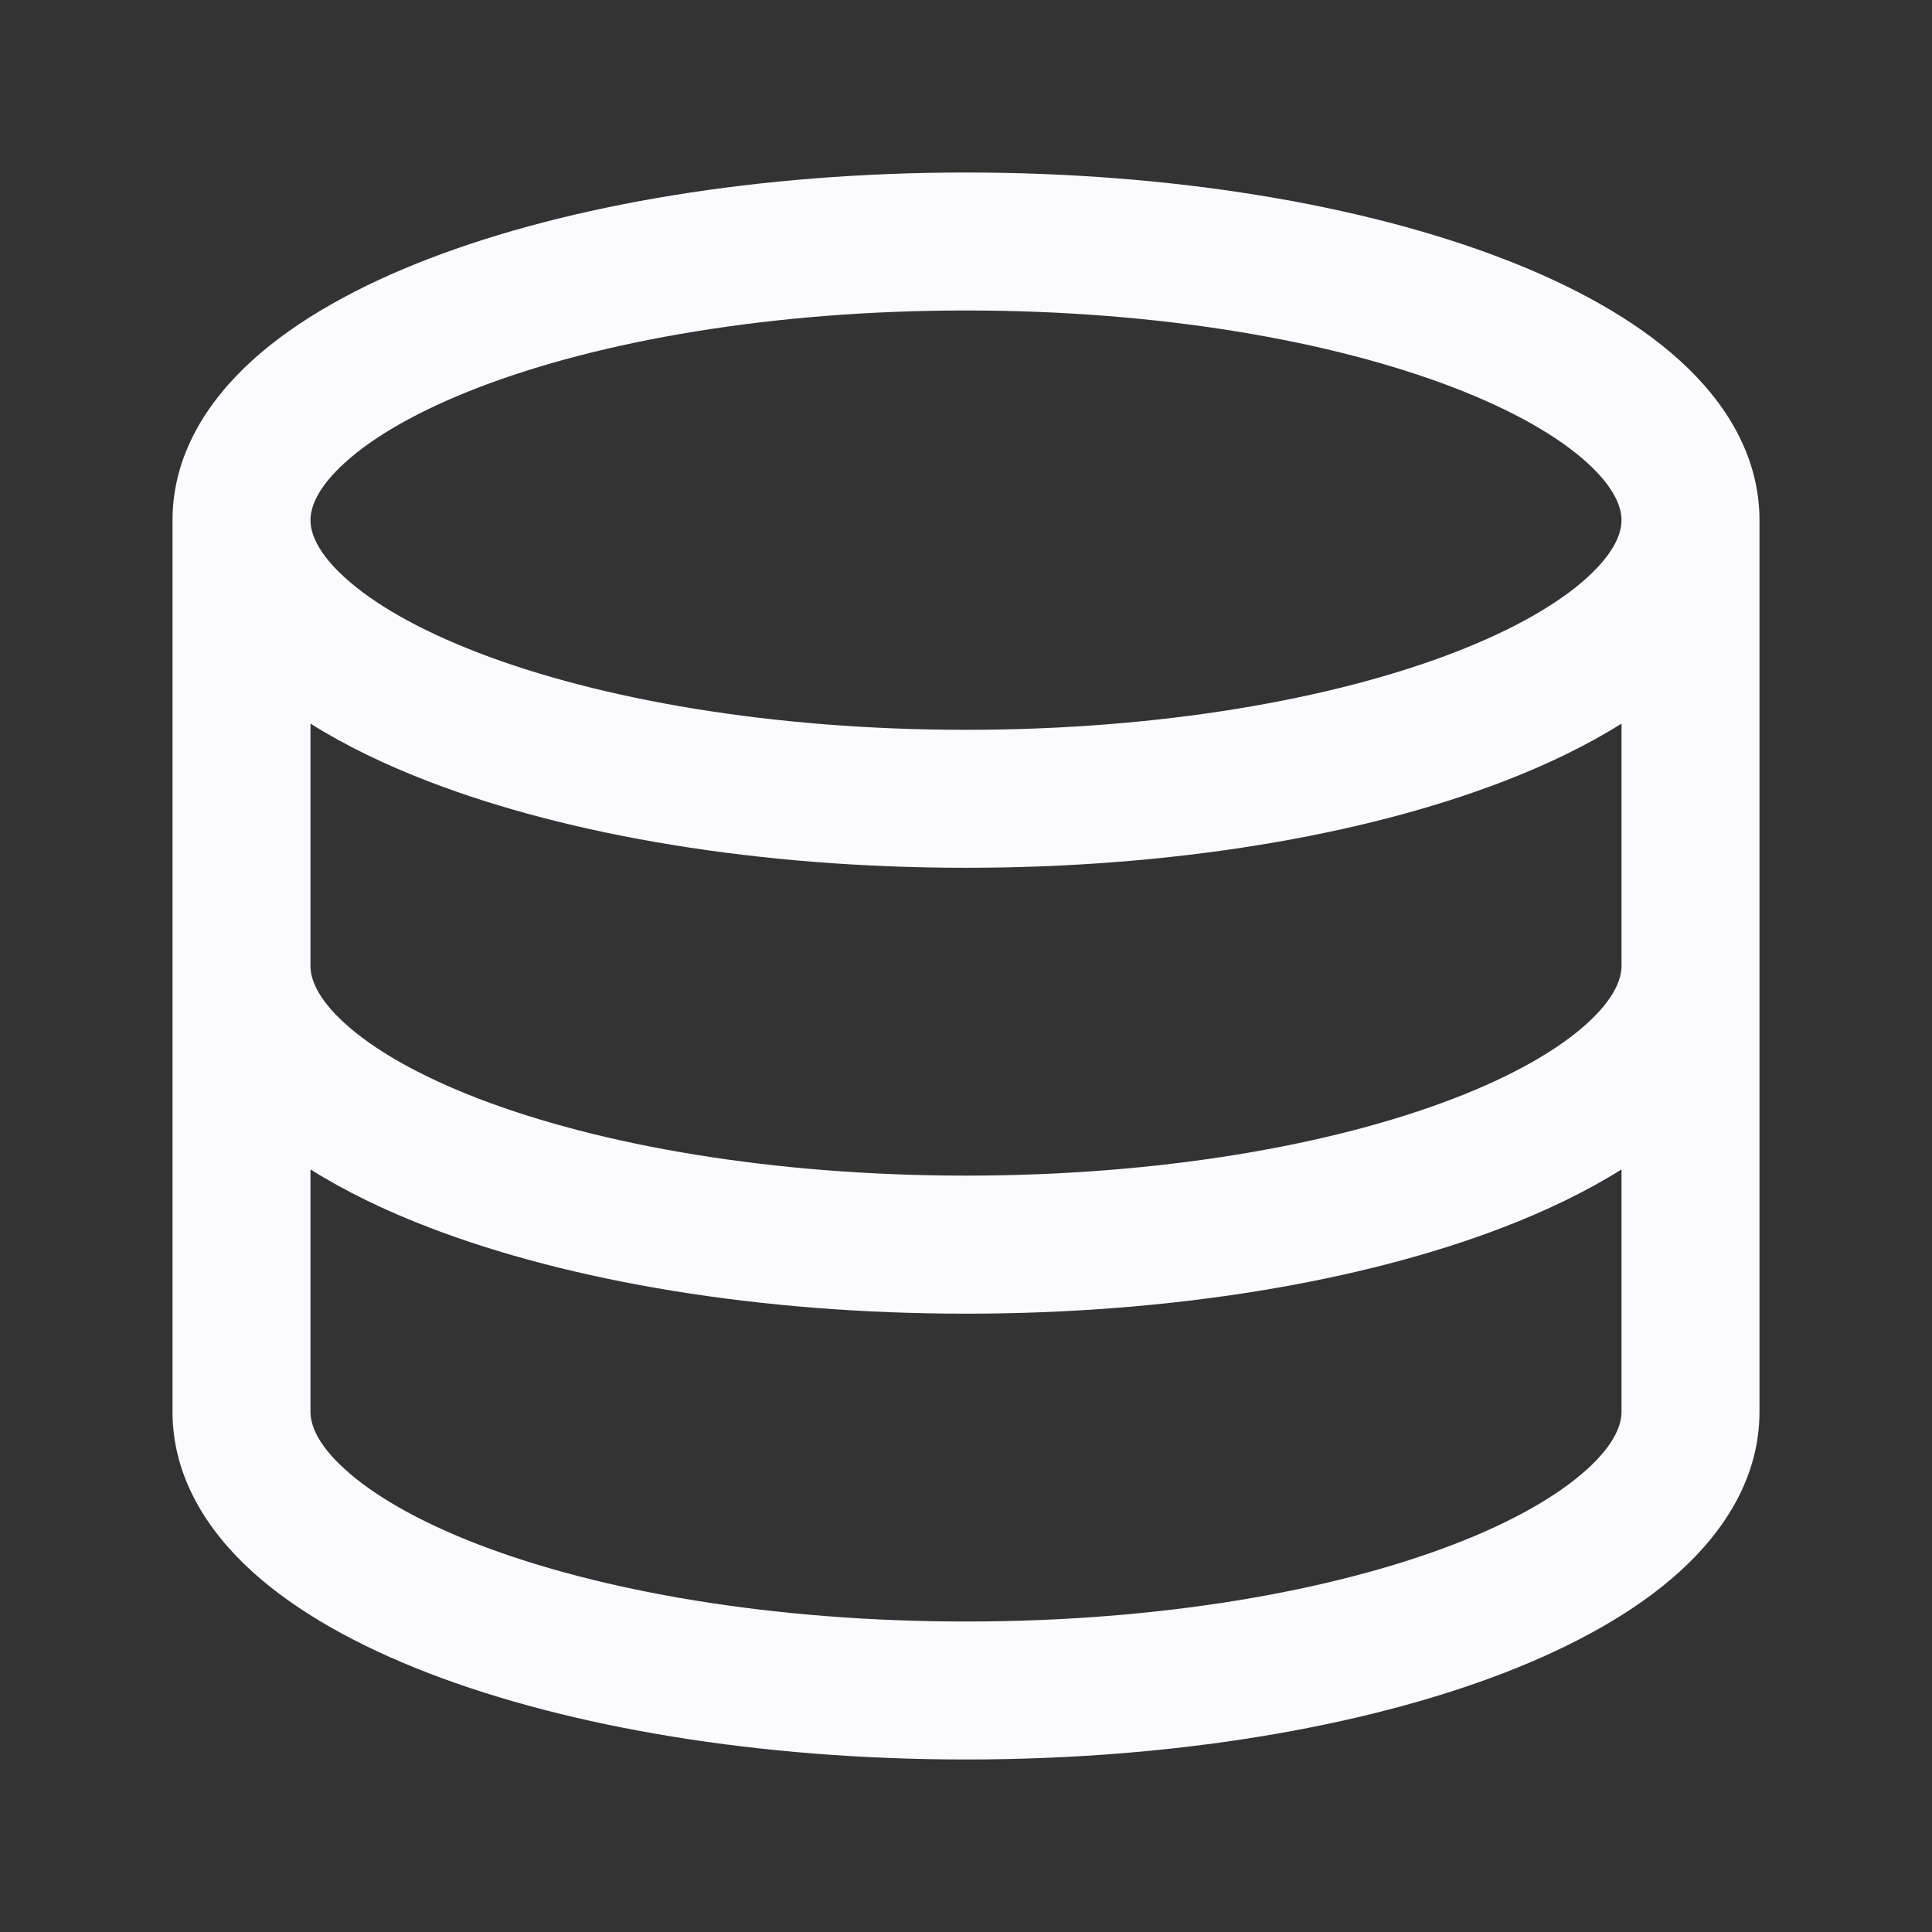 <svg width="24" height="24" viewBox="0 0 24 24" fill="none" xmlns="http://www.w3.org/2000/svg">
<rect x="0" y="0" width="24" height="24" fill="#333333" stroke="none"/>
<path fill-rule="evenodd" clip-rule="evenodd" d="M4.284 5.748C3.934 6.066 3.857 6.308 3.857 6.462C3.857 6.615 3.934 6.857 4.284 7.175C4.633 7.493 5.187 7.818 5.943 8.109C7.451 8.689 9.592 9.066 12 9.066C14.407 9.066 16.548 8.689 18.056 8.109C18.813 7.818 19.366 7.493 19.716 7.175C20.065 6.857 20.143 6.615 20.143 6.462C20.143 6.308 20.065 6.066 19.716 5.748C19.366 5.43 18.813 5.105 18.056 4.814C16.548 4.234 14.407 3.857 12 3.857C9.592 3.857 7.451 4.234 5.943 4.814C5.187 5.105 4.633 5.43 4.284 5.748ZM20.143 8.989C19.708 9.262 19.21 9.502 18.671 9.709C16.922 10.382 14.563 10.78 12 10.78C9.437 10.78 7.078 10.382 5.328 9.709C4.789 9.502 4.291 9.262 3.857 8.989V12C3.857 12.153 3.934 12.395 4.284 12.713C4.633 13.031 5.187 13.356 5.943 13.647C7.451 14.227 9.592 14.604 12 14.604C14.407 14.604 16.548 14.227 18.056 13.647C18.813 13.356 19.366 13.031 19.716 12.713C20.065 12.395 20.143 12.153 20.143 12V8.989ZM21.857 6.462C21.857 5.659 21.431 4.991 20.869 4.48C20.308 3.97 19.543 3.549 18.671 3.214C16.922 2.541 14.563 2.143 12 2.143C9.437 2.143 7.078 2.541 5.328 3.214C4.456 3.549 3.692 3.97 3.13 4.48C2.569 4.991 2.143 5.659 2.143 6.462V17.538C2.143 18.341 2.569 19.009 3.13 19.52C3.692 20.03 4.456 20.45 5.328 20.786C7.078 21.459 9.437 21.857 12 21.857C14.563 21.857 16.922 21.459 18.672 20.786C19.544 20.45 20.308 20.03 20.869 19.52C21.431 19.009 21.857 18.341 21.857 17.538V6.462ZM20.143 14.527C19.708 14.8 19.21 15.04 18.672 15.247C16.922 15.92 14.563 16.319 12 16.319C9.437 16.319 7.078 15.92 5.328 15.247C4.789 15.04 4.291 14.8 3.857 14.527V17.538C3.857 17.692 3.934 17.934 4.284 18.251C4.633 18.569 5.187 18.895 5.943 19.186C7.451 19.766 9.592 20.143 12 20.143C14.407 20.143 16.548 19.766 18.056 19.186C18.813 18.895 19.366 18.569 19.716 18.251C20.065 17.934 20.143 17.692 20.143 17.538V14.527Z" fill="#FAFAFF"/>
</svg>
